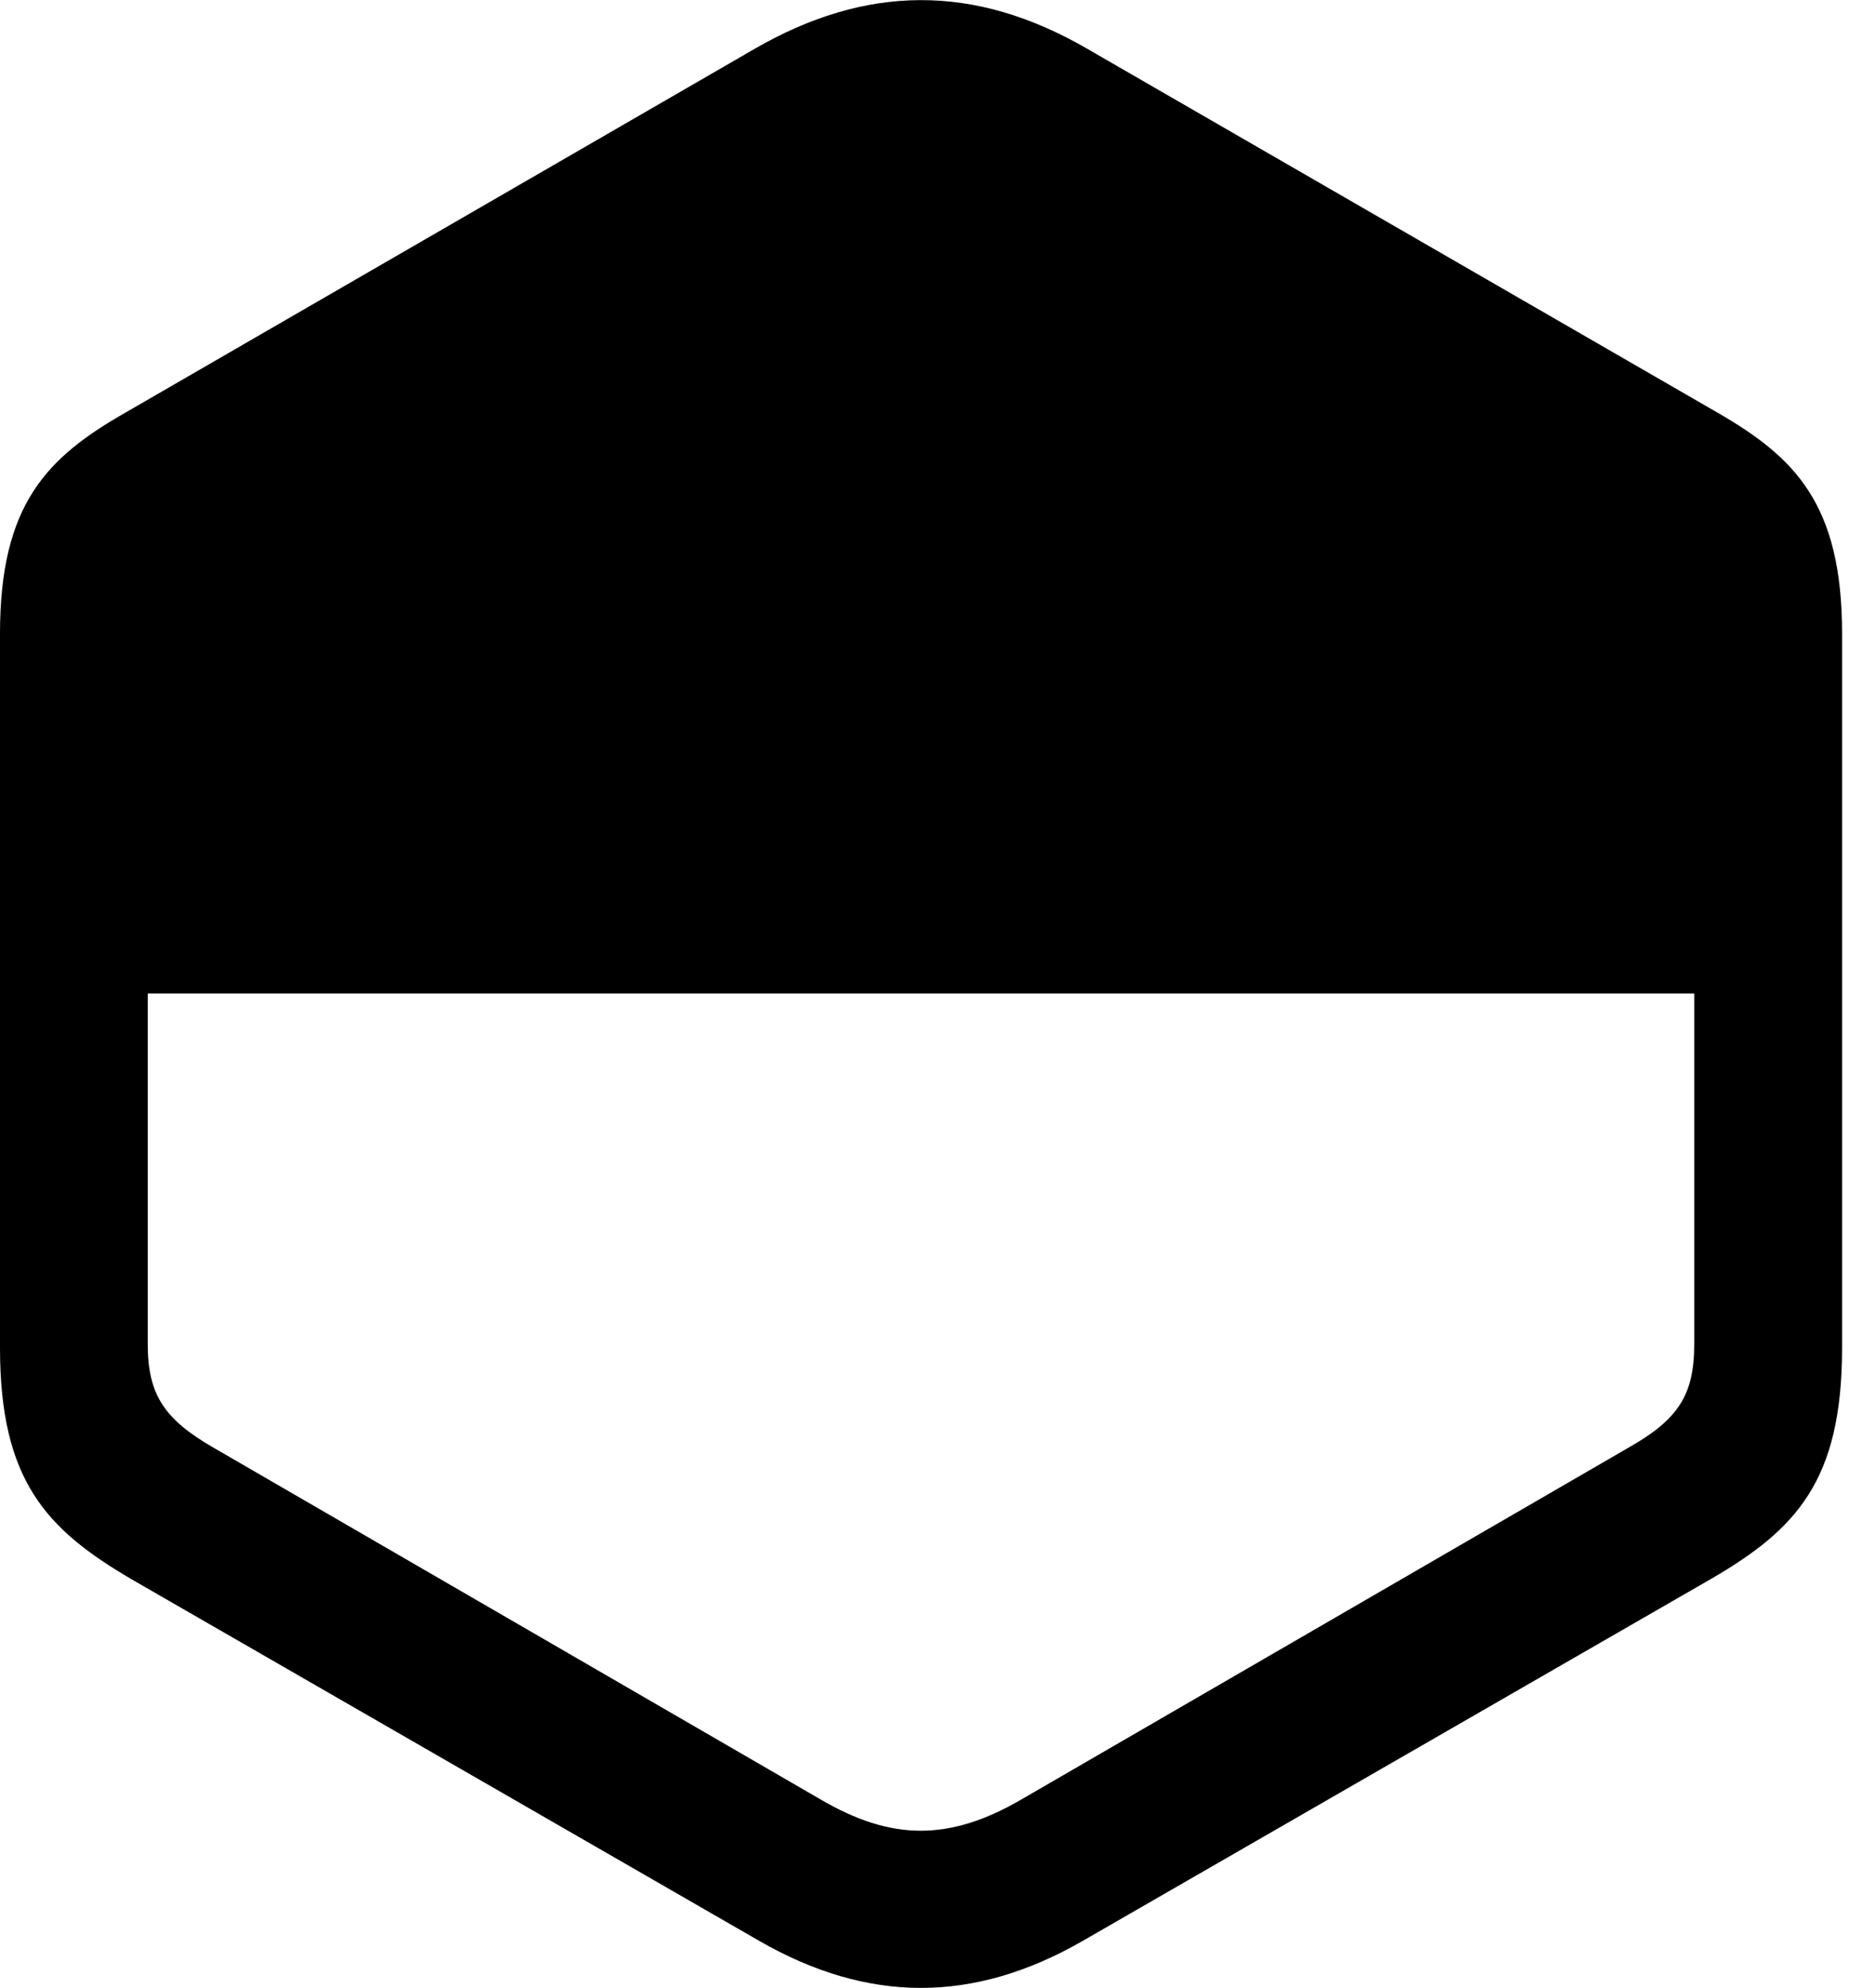 <svg version="1.1" xmlns="http://www.w3.org/2000/svg" xmlns:xlink="http://www.w3.org/1999/xlink" width="19.961" height="21.15" viewBox="0 0 19.961 21.15">
 <g>
  <rect height="21.15" opacity="0" width="19.961" x="0" y="0"/>
  <path d="M1.396 16.8L8.076 20.648C9.229 21.312 10.352 21.322 11.523 20.648L18.203 16.8C19.111 16.273 19.6 15.756 19.6 14.34L19.6 6.742C19.6 5.365 19.102 4.867 18.271 4.388L11.572 0.521C10.361-0.182 9.209-0.162 8.027 0.521L1.338 4.388C0.498 4.867 0 5.365 0 6.742L0 14.34C0 15.756 0.498 16.273 1.396 16.8ZM1.572 10.57L18.027 10.57L18.027 14.3C18.027 14.838 17.861 15.101 17.324 15.404L10.869 19.144C10.098 19.593 9.482 19.584 8.73 19.144L2.275 15.404C1.748 15.101 1.572 14.838 1.572 14.3Z" fill="currentColor"/>
 </g>
</svg>
